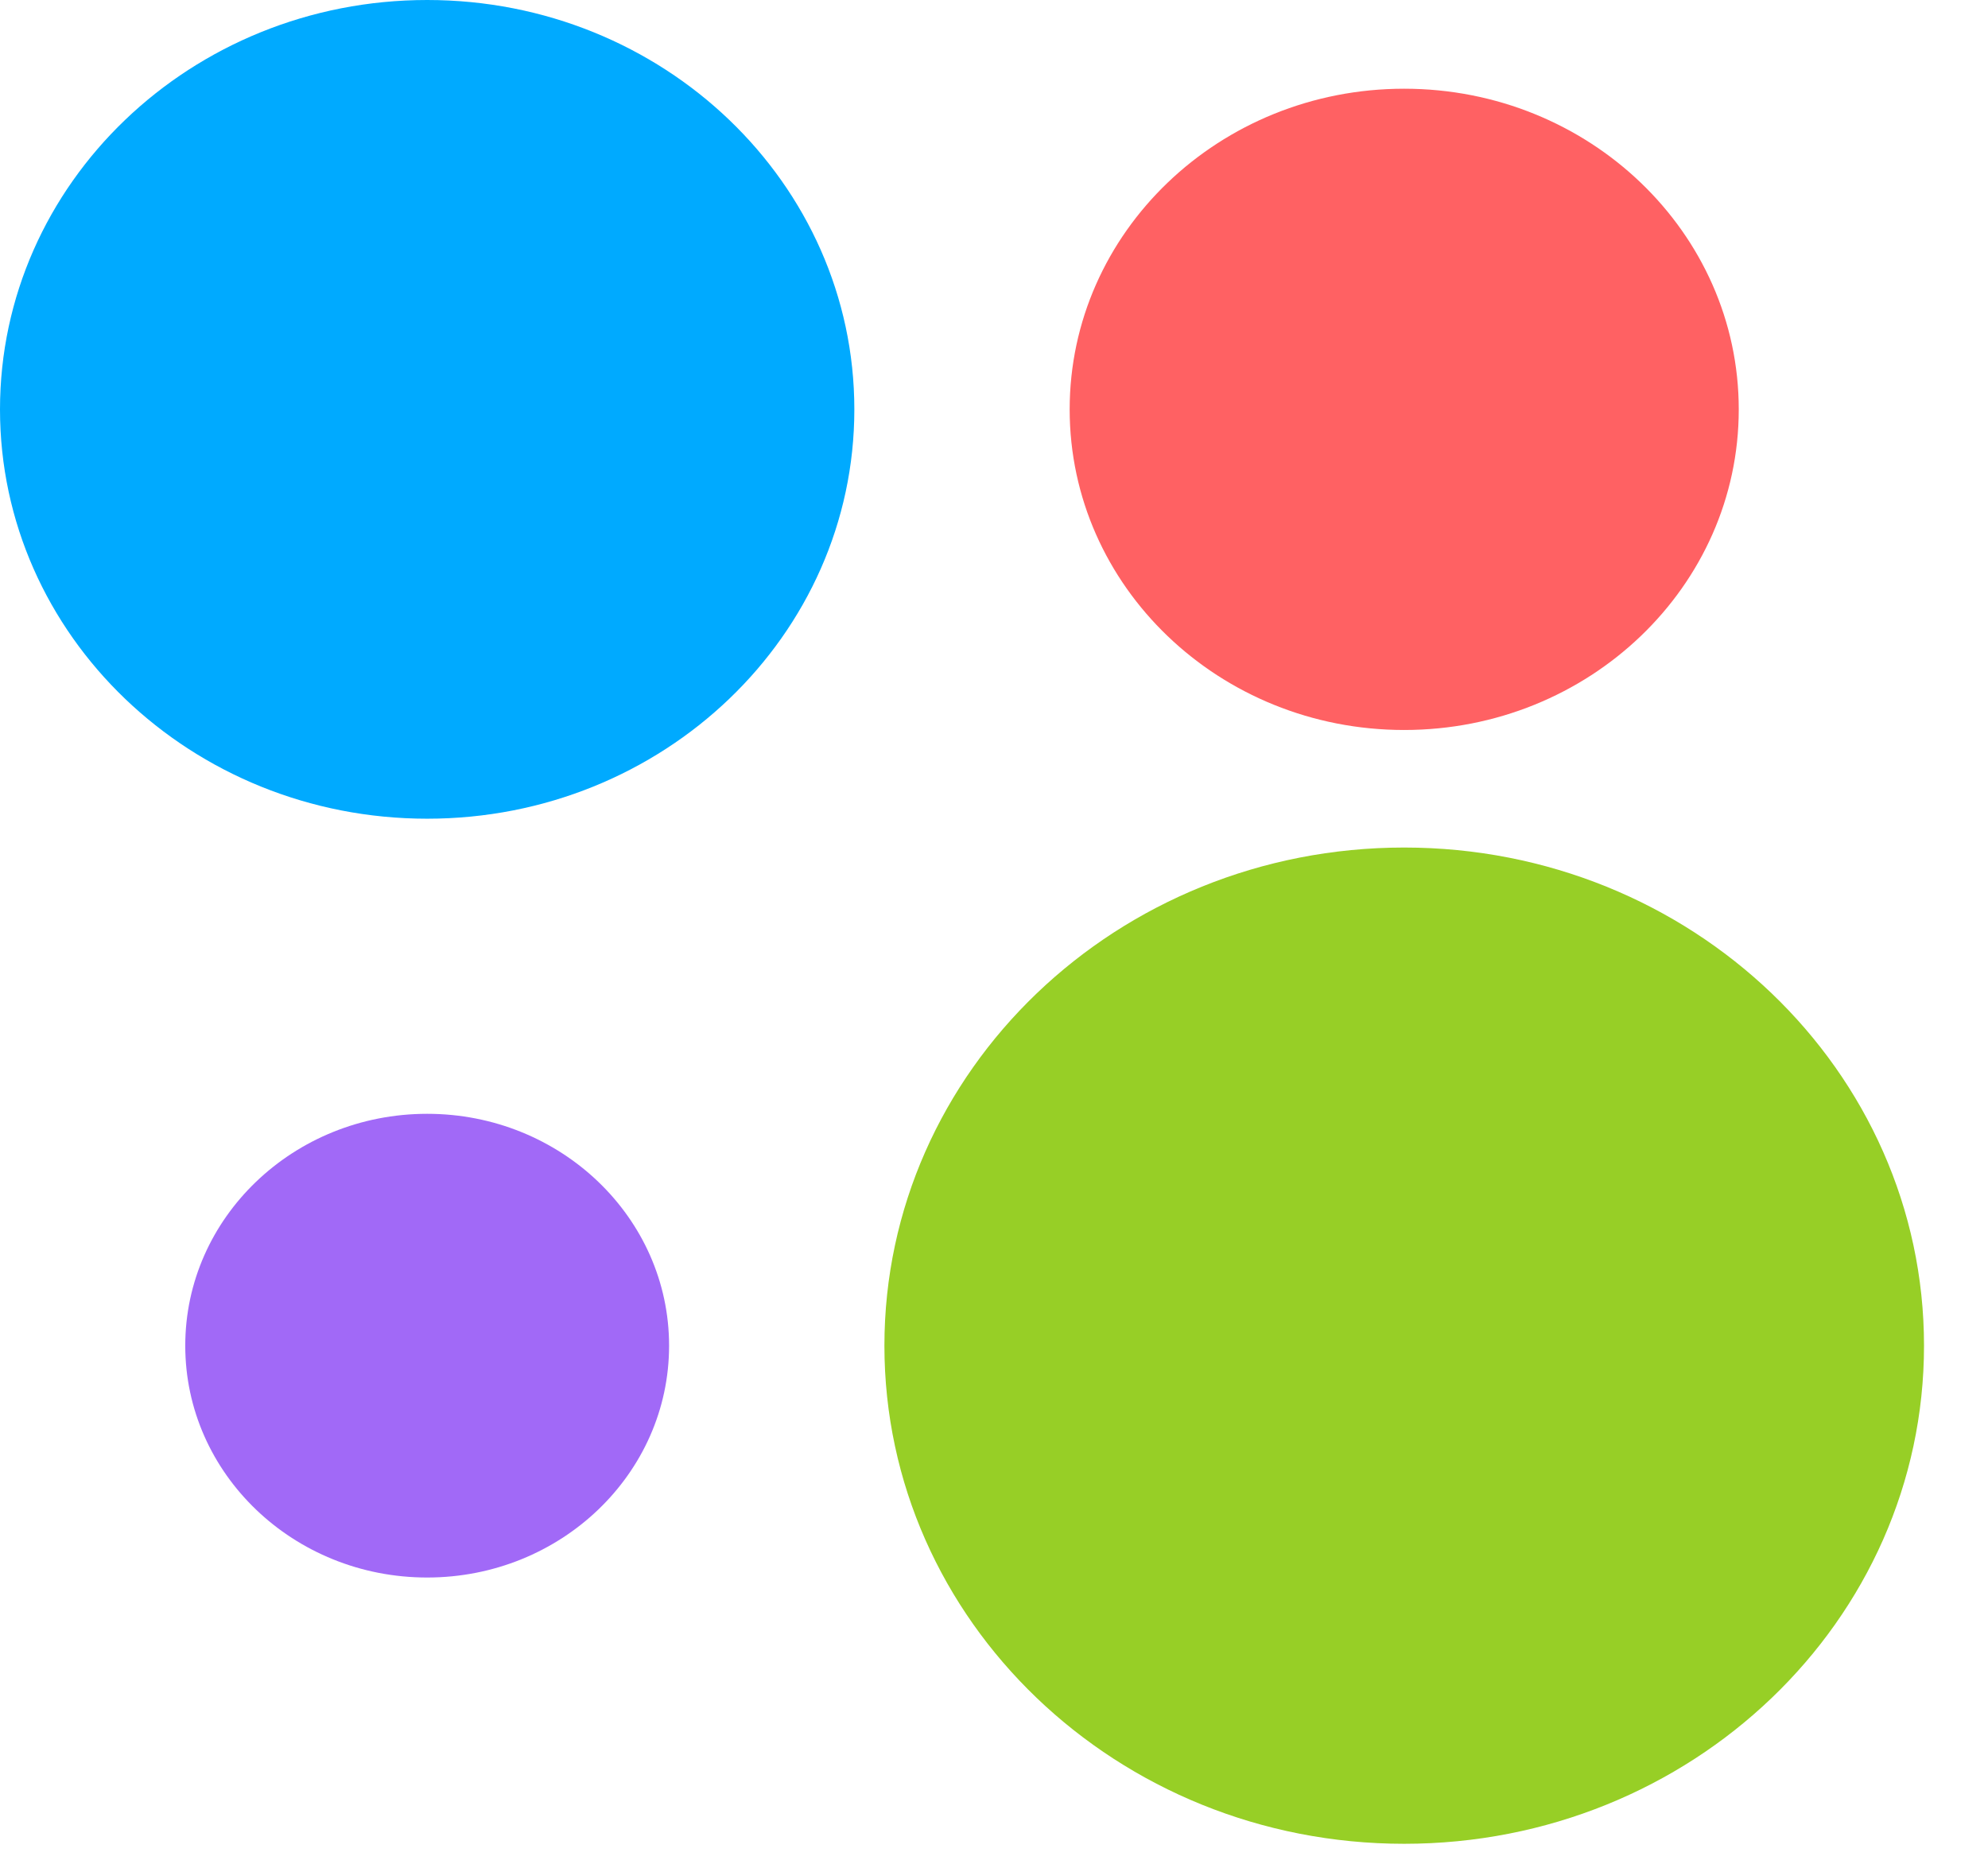 <svg width="16" height="15" viewBox="0 0 16 15" fill="none" xmlns="http://www.w3.org/2000/svg">
<path d="M11.301 14.839C13.612 14.839 15.485 13.044 15.485 10.83C15.485 8.616 13.612 6.821 11.301 6.821C8.991 6.821 7.118 8.616 7.118 10.83C7.118 13.044 8.991 14.839 11.301 14.839Z" fill="#97CF26"/>
<path d="M3.438 12.696C4.513 12.696 5.385 11.861 5.385 10.83C5.385 9.8 4.513 8.964 3.438 8.964C2.362 8.964 1.491 9.8 1.491 10.83C1.491 11.861 2.362 12.696 3.438 12.696Z" fill="#A169F7"/>
<path d="M11.301 5.875C12.788 5.875 13.994 4.72 13.994 3.295C13.994 1.87 12.788 0.714 11.301 0.714C9.814 0.714 8.609 1.87 8.609 3.295C8.609 4.72 9.814 5.875 11.301 5.875Z" fill="#FF6163"/>
<path d="M3.438 6.589C5.337 6.589 6.876 5.114 6.876 3.295C6.876 1.475 5.337 0 3.438 0C1.539 0 0 1.475 0 3.295C0 5.114 1.539 6.589 3.438 6.589Z" fill="#00AAFF"/>
</svg>
